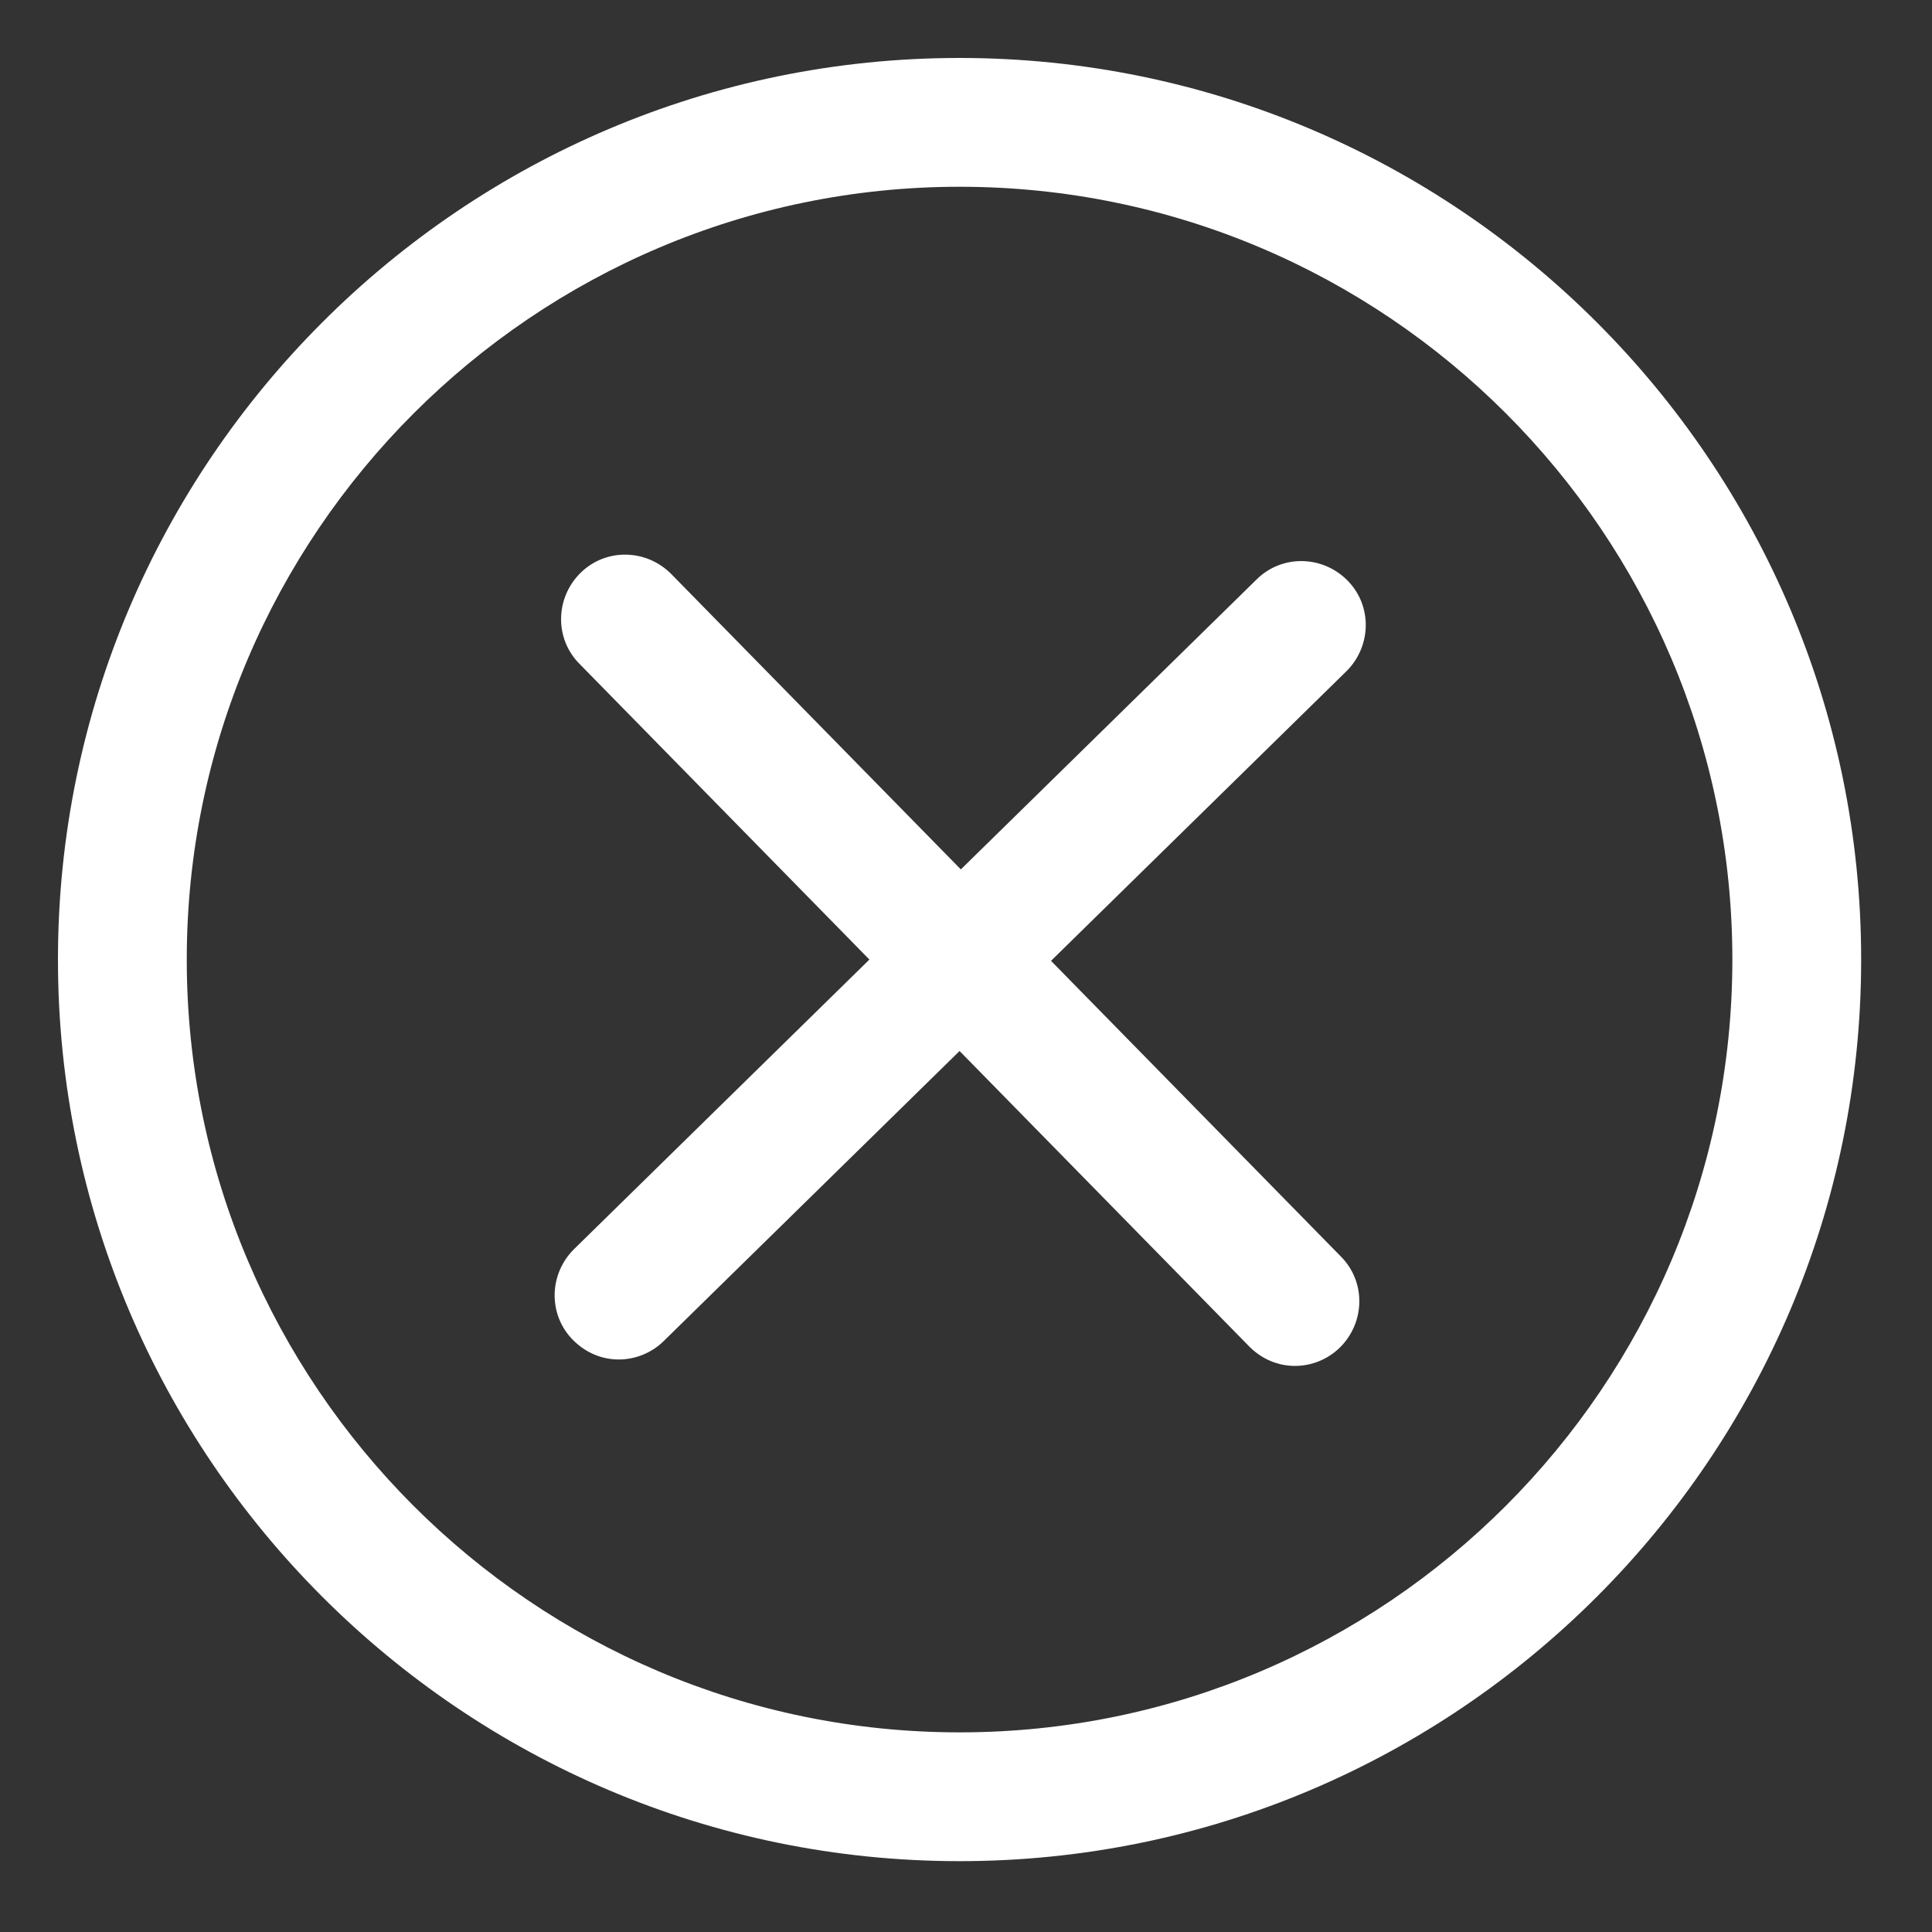 <?xml version="1.0" encoding="utf-8"?>
<!-- Generator: Adobe Illustrator 20.1.0, SVG Export Plug-In . SVG Version: 6.00 Build 0)  -->
<svg version="1.1" id="Layer_1" xmlns="http://www.w3.org/2000/svg" xmlns:xlink="http://www.w3.org/1999/xlink" x="0px" y="0px"
	 viewBox="0 0 300 300" style="enable-background:new 0 0 300 300;" xml:space="preserve">
<rect x="0" y="0" width="300" height="300" fill="#333333" stroke="none"/>
<style type="text/css">
	.st0{fill:#FFFFFF;}
</style>
<path class="st0" d="M149,289C71.8,289,9,226.2,9,149C9,71.8,71.8,9,149,9c77.2,0,140,62.8,140,140C289,226.2,226.2,289,149,289z
	 M149,29C82.9,29,29,82.9,29,149s53.8,120,120,120s120-53.8,120-120S215.2,29,149,29z"/>
<path class="st0" d="M163.2,149.2l45.9-45c3.9-3.9,4-10.2,0.1-14.1c-3.9-3.9-10.2-4-14.1-0.1l-45.9,45l-45-45.9
	c-3.9-3.9-10.2-4-14.1-0.1c-3.9,3.9-4,10.2-0.1,14.1l45,45.9l-45.9,45c-3.9,3.9-4,10.2-0.1,14.1c2,2,4.5,3,7.1,3c2.5,0,5.1-1,7-2.9
	l45.9-45l45,45.9c2,2,4.5,3,7.1,3c2.5,0,5.1-1,7-2.9c3.9-3.9,4-10.2,0.1-14.1L163.2,149.2z"/>
</svg>
